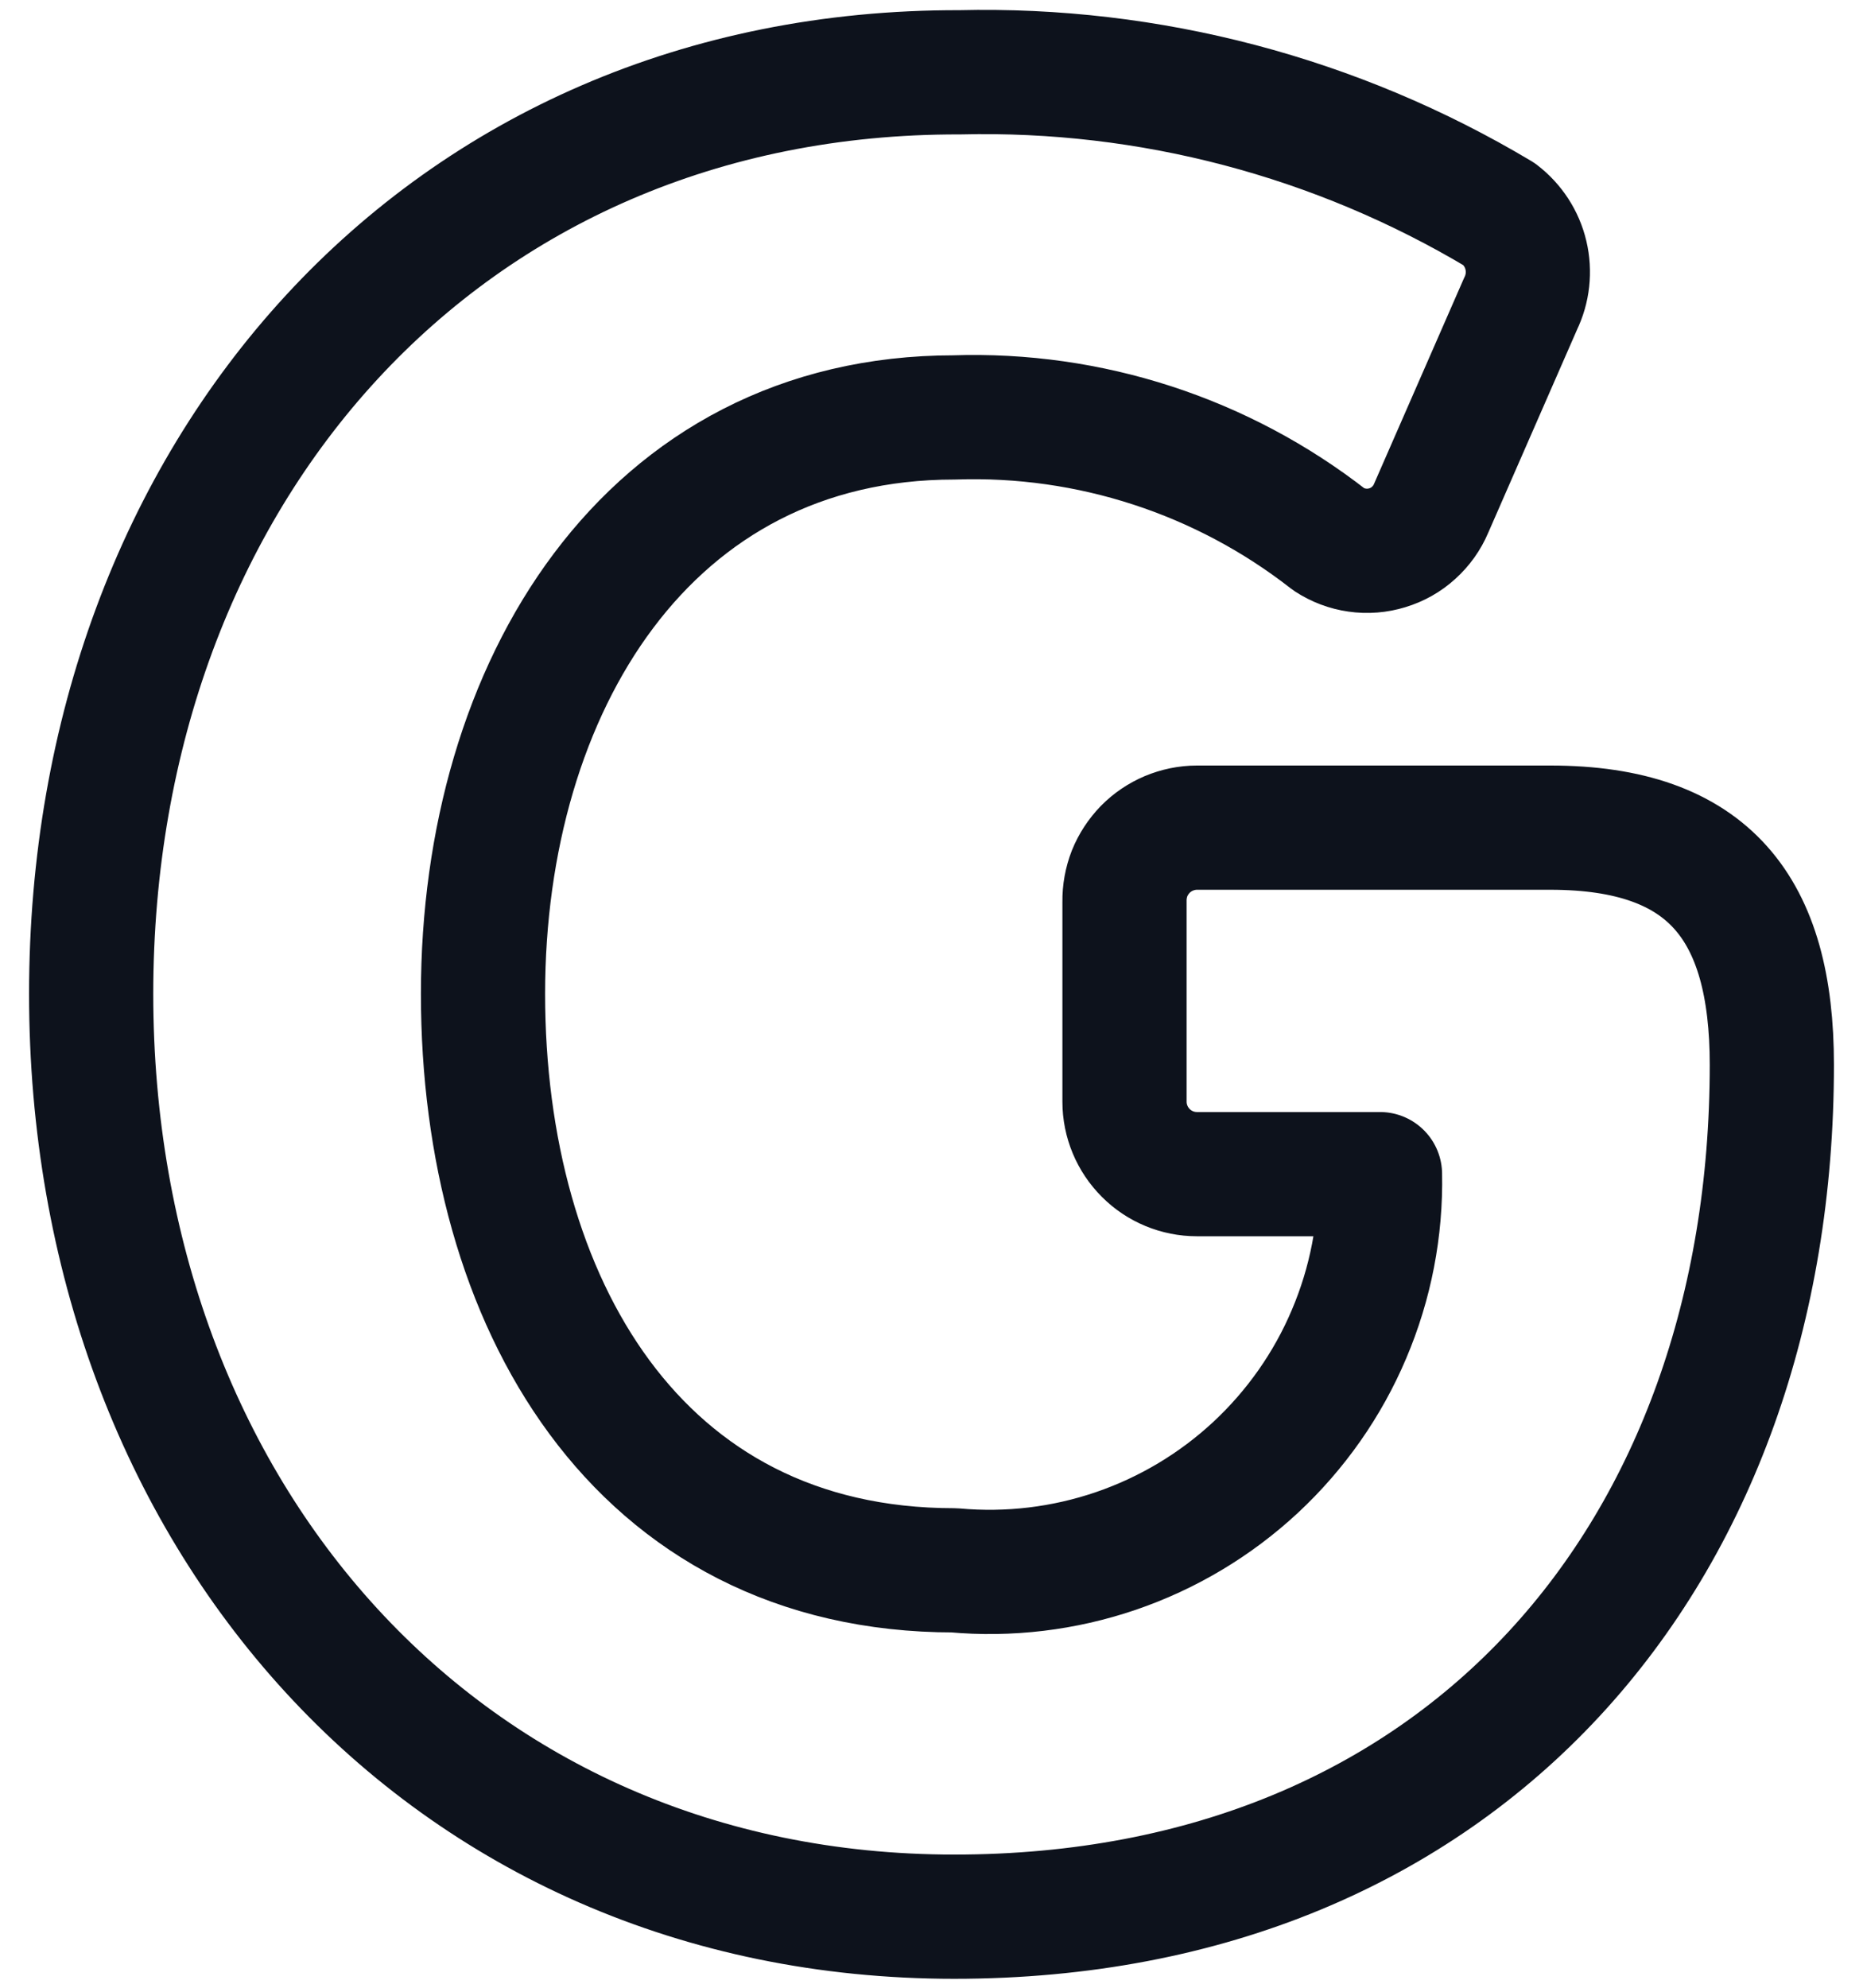 <svg width="15" height="16" viewBox="0 0 15 16" fill="none" xmlns="http://www.w3.org/2000/svg">
<path d="M12.483 6.662H9.637C9.56 6.662 9.483 6.678 9.411 6.708C9.34 6.738 9.275 6.782 9.221 6.837C9.167 6.893 9.124 6.958 9.095 7.03C9.067 7.102 9.053 7.179 9.054 7.257V8.868C9.054 9.023 9.116 9.171 9.225 9.28C9.334 9.39 9.483 9.451 9.637 9.451H11.111C11.12 9.893 11.035 10.331 10.862 10.738C10.69 11.145 10.433 11.51 10.11 11.811C9.786 12.112 9.403 12.341 8.985 12.484C8.566 12.627 8.123 12.68 7.683 12.64C5.123 12.64 3.889 10.468 3.889 8C3.889 5.531 5.214 3.36 7.683 3.36C8.773 3.323 9.841 3.671 10.7 4.342C10.769 4.387 10.847 4.417 10.928 4.428C11.009 4.44 11.092 4.433 11.17 4.409C11.249 4.385 11.321 4.345 11.382 4.289C11.443 4.234 11.491 4.167 11.523 4.091L12.243 2.445C12.302 2.324 12.317 2.186 12.286 2.055C12.255 1.923 12.179 1.807 12.072 1.725C10.761 0.942 9.255 0.545 7.729 0.582C3.569 0.571 0.734 3.805 0.734 8C0.734 12.194 3.58 15.428 7.683 15.428C11.786 15.428 14.266 12.502 14.266 8.571C14.266 7.314 13.763 6.662 12.483 6.662Z" stroke="#0D121C" stroke-linecap="round" stroke-linejoin="round"/>
</svg>
